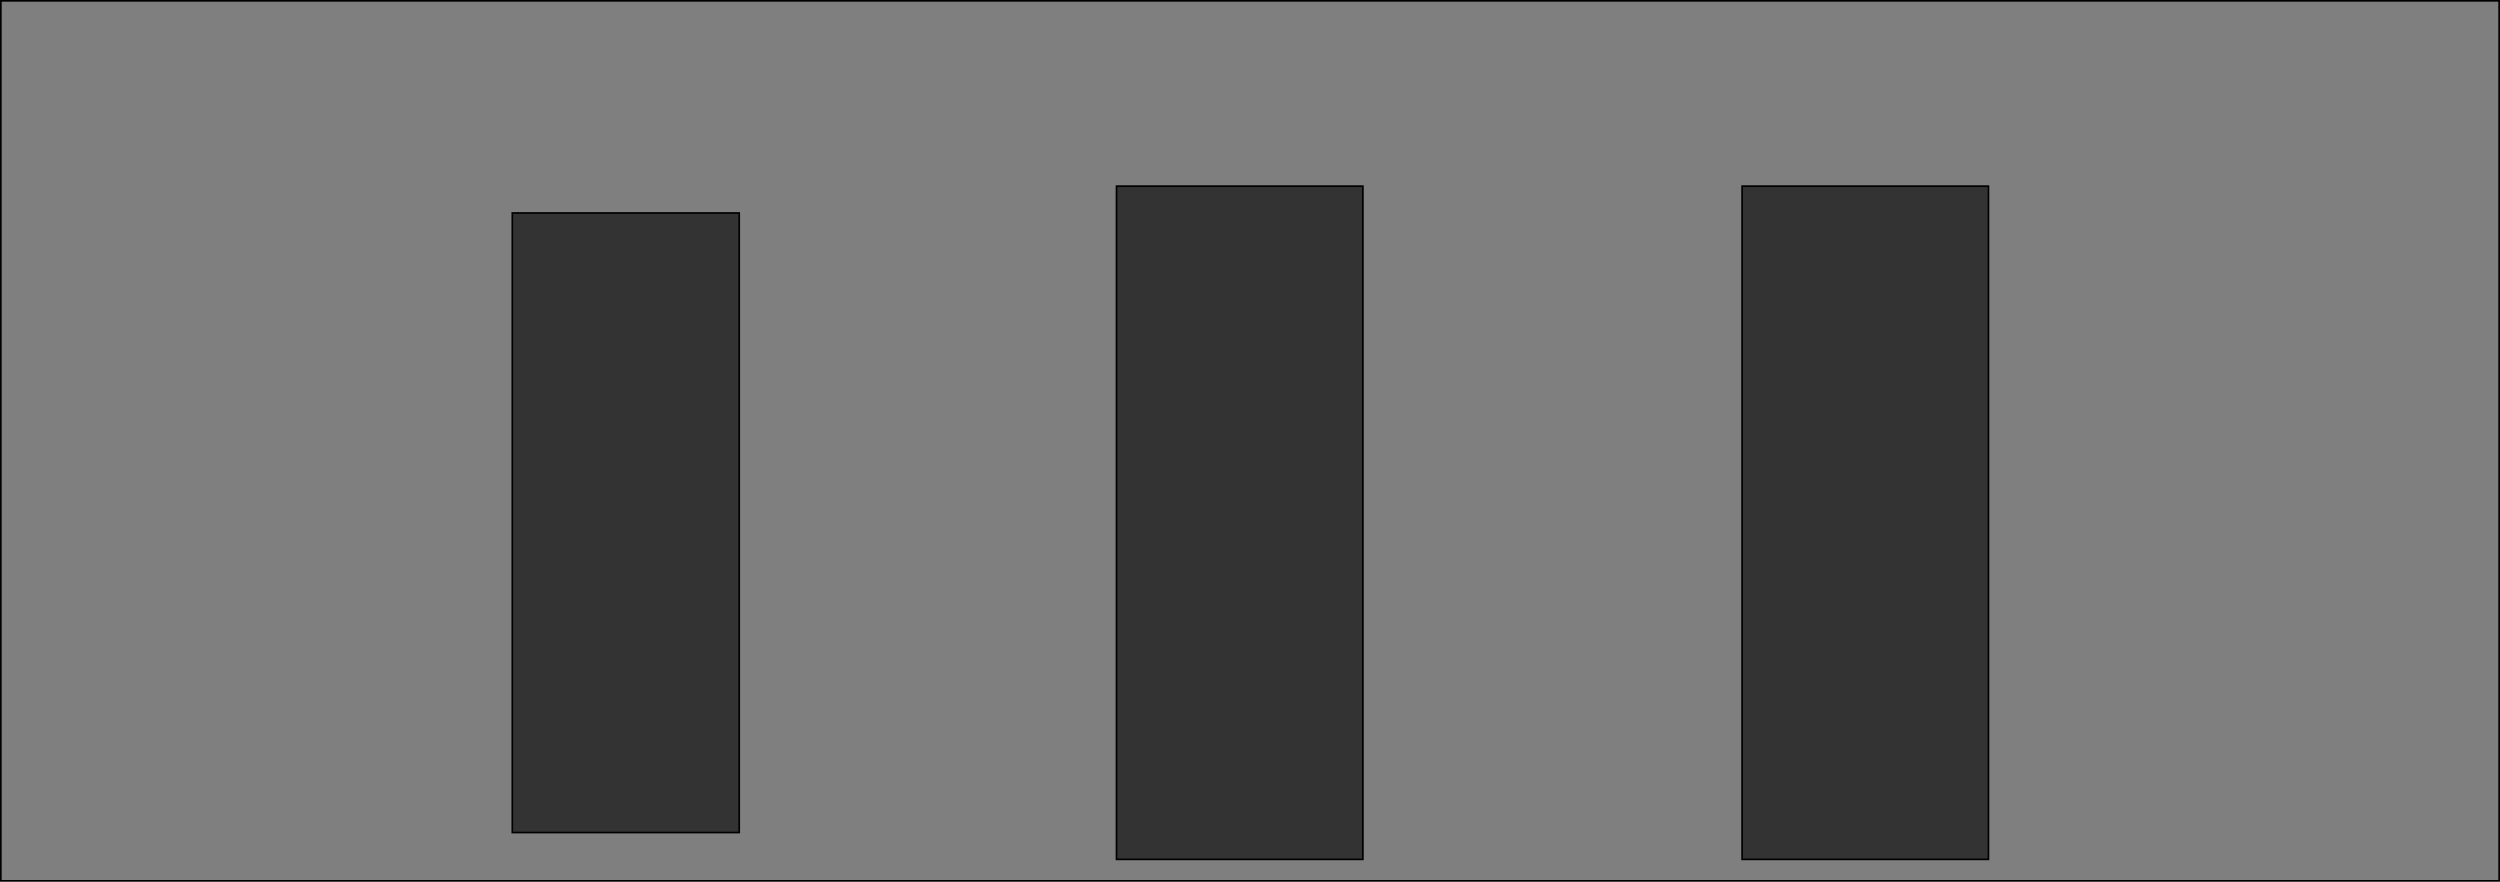 <?xml version="1.0" encoding="UTF-8" standalone="no"?>
<svg xmlns:xlink="http://www.w3.org/1999/xlink" height="519.15px" width="1472.0px" xmlns="http://www.w3.org/2000/svg">
  <g transform="matrix(1.0, 0.0, 0.0, 1.0, 733.95, 263.5)">
    <path d="M737.55 -263.0 L737.55 255.15 -733.45 255.15 -733.45 -263.0 737.55 -263.0" fill="#2b2b2b" fill-opacity="0.6" fill-rule="evenodd" stroke="none"/>
    <path d="M737.55 -263.0 L737.55 255.15 -733.45 255.15 -733.45 -263.0 737.55 -263.0 Z" fill="none" stroke="#000000" stroke-linecap="butt" stroke-linejoin="miter-clip" stroke-miterlimit="10.0" stroke-width="1.0"/>
    <path d="M-298.7 -138.1 L-298.7 226.7 -432.3 226.7 -432.3 -138.1 -298.7 -138.1" fill="#000000" fill-opacity="0.6" fill-rule="evenodd" stroke="none"/>
    <path d="M-298.7 -138.1 L-298.7 226.7 -432.3 226.7 -432.3 -138.1 -298.7 -138.1 Z" fill="none" stroke="#000000" stroke-linecap="butt" stroke-linejoin="miter-clip" stroke-miterlimit="10.0" stroke-width="1.0"/>
    <path d="M68.5 -153.9 L68.5 242.5 -76.55 242.5 -76.55 -153.9 68.5 -153.9" fill="#000000" fill-opacity="0.6" fill-rule="evenodd" stroke="none"/>
    <path d="M68.5 -153.9 L68.5 242.5 -76.55 242.5 -76.55 -153.9 68.5 -153.9 Z" fill="none" stroke="#000000" stroke-linecap="butt" stroke-linejoin="miter-clip" stroke-miterlimit="10.0" stroke-width="1.0"/>
    <path d="M436.85 -153.9 L436.85 242.5 291.8 242.5 291.8 -153.9 436.85 -153.9" fill="#000000" fill-opacity="0.6" fill-rule="evenodd" stroke="none"/>
    <path d="M436.85 -153.9 L436.85 242.5 291.8 242.5 291.8 -153.9 436.85 -153.9 Z" fill="none" stroke="#000000" stroke-linecap="butt" stroke-linejoin="miter-clip" stroke-miterlimit="10.0" stroke-width="1.0"/>
  </g>
</svg>
